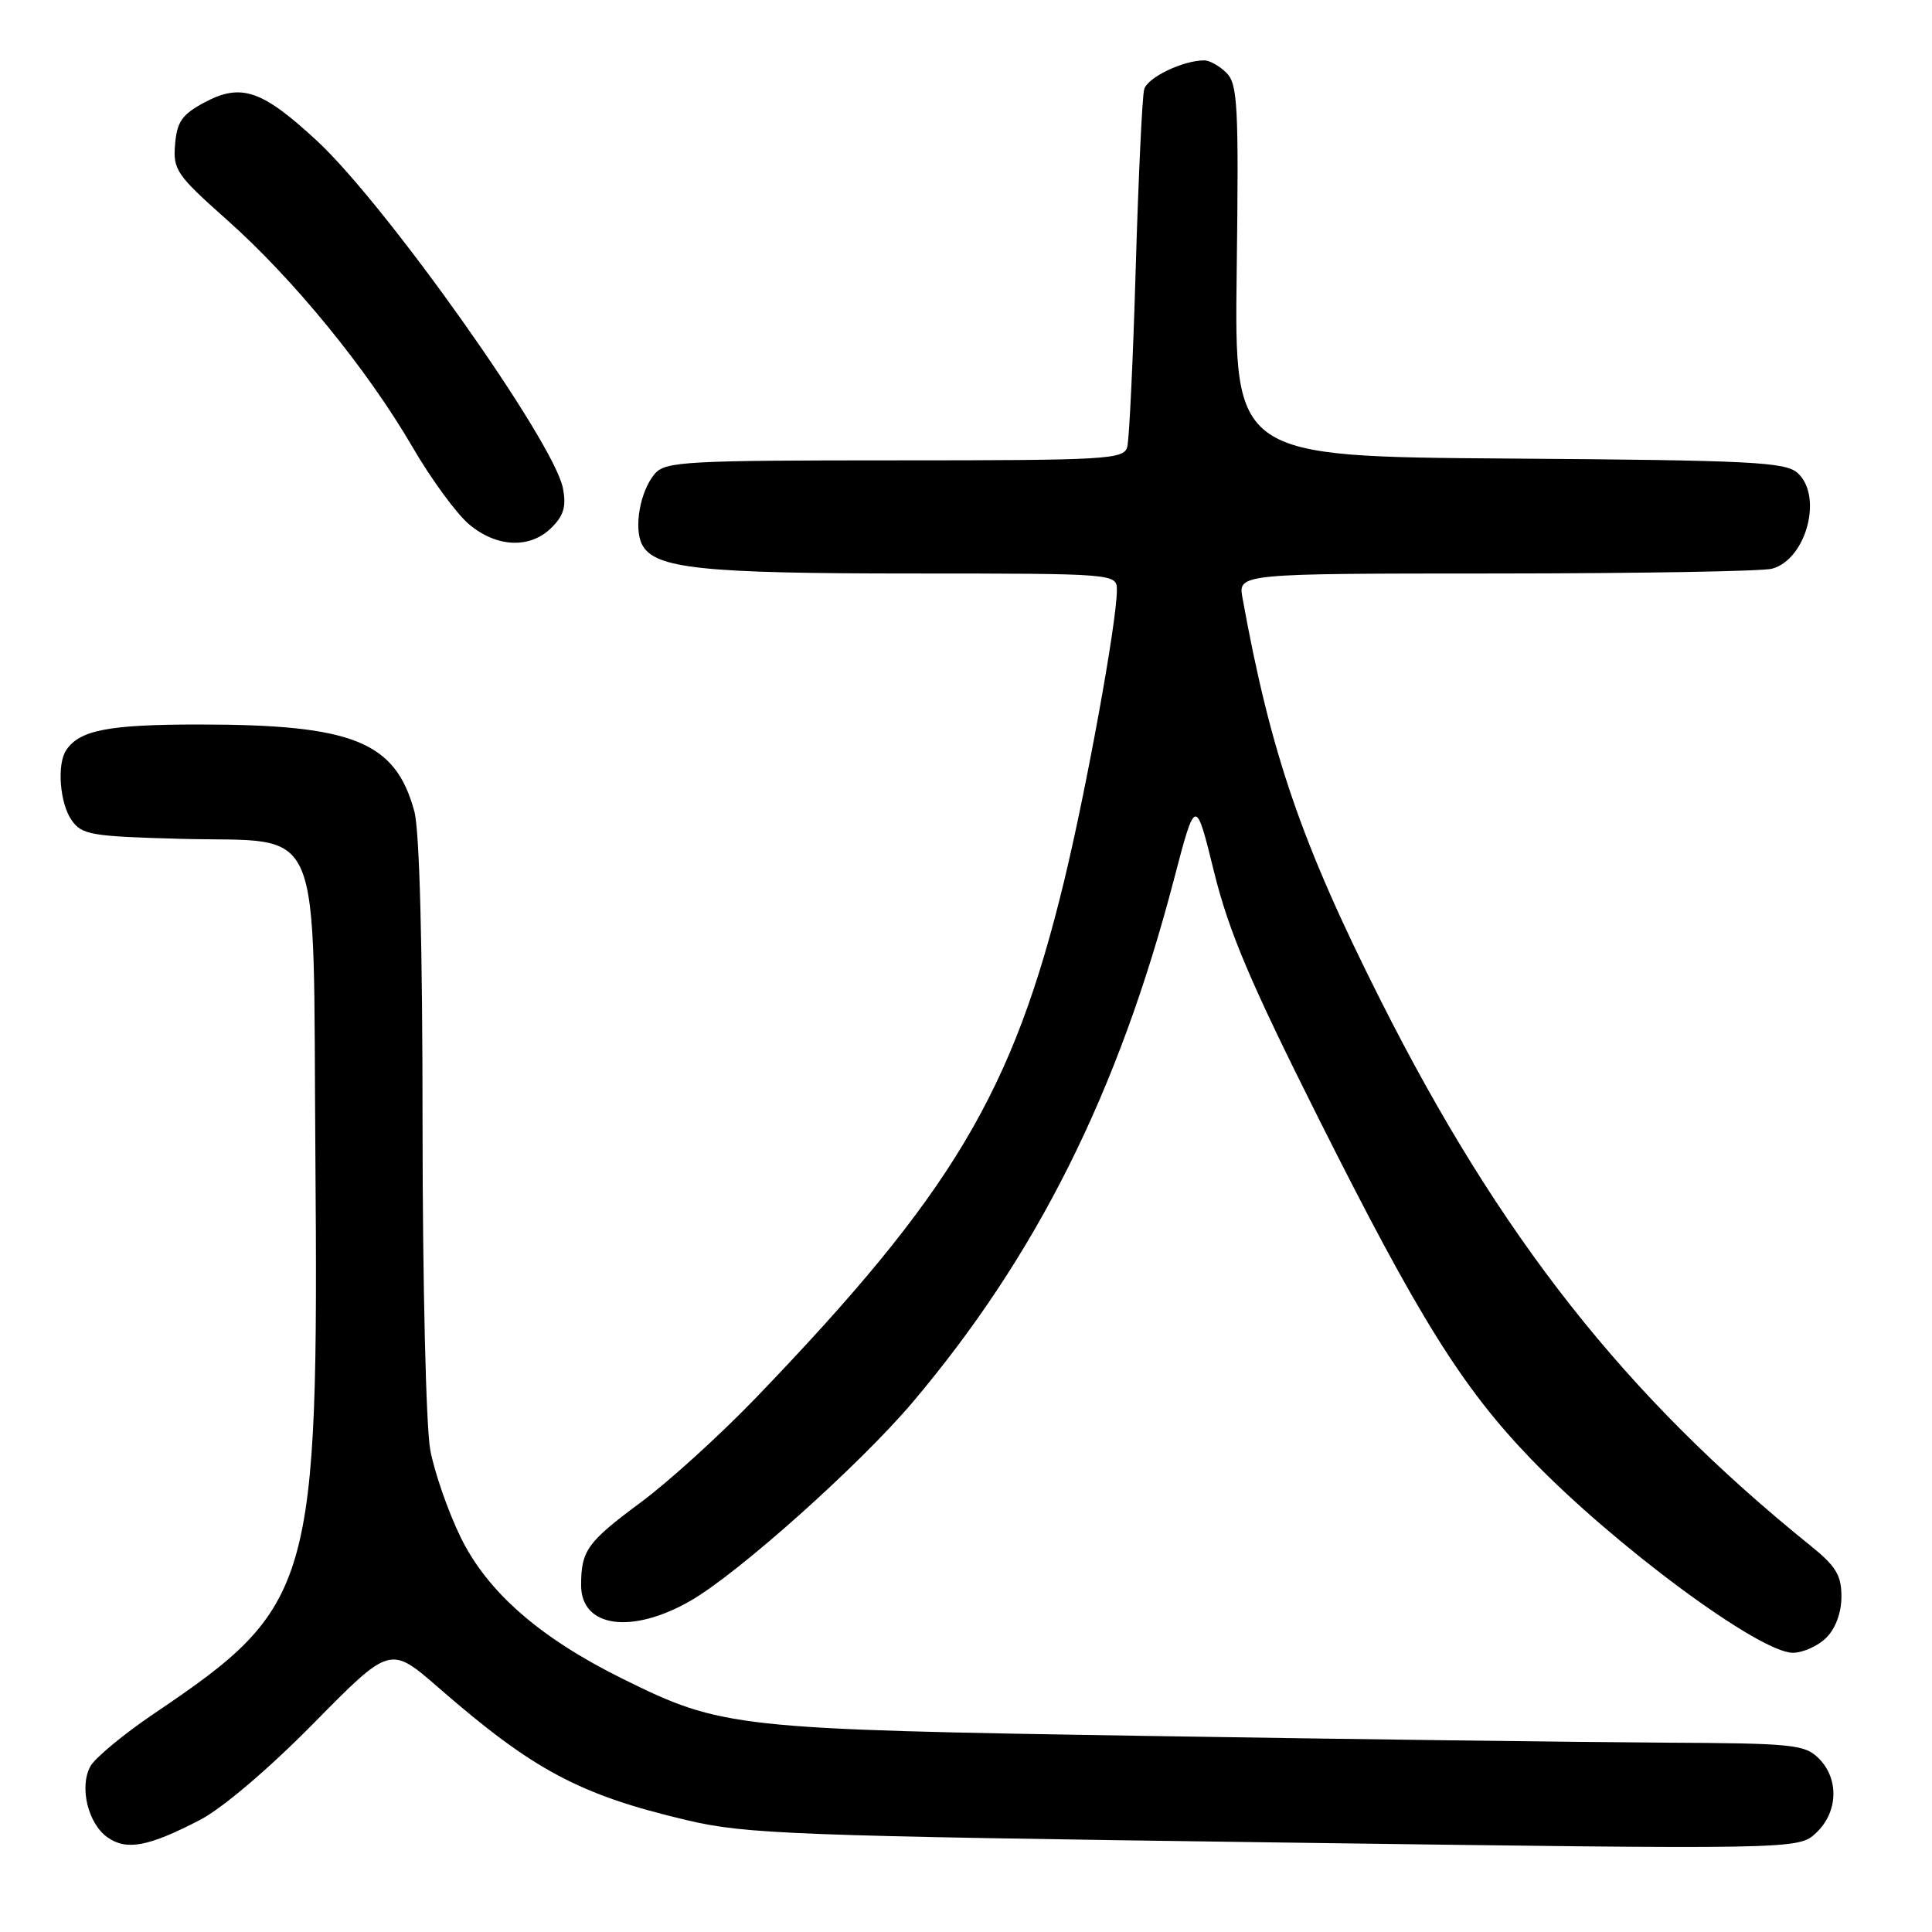 <?xml version="1.0" encoding="UTF-8" standalone="no"?>
<!DOCTYPE svg PUBLIC "-//W3C//DTD SVG 1.1//EN" "http://www.w3.org/Graphics/SVG/1.1/DTD/svg11.dtd" >
<svg xmlns="http://www.w3.org/2000/svg" xmlns:xlink="http://www.w3.org/1999/xlink" version="1.1" viewBox="0 0 256 256">
 <g >
 <path fill="currentColor"
d=" M 26.50 241.15 C 29.45 239.62 35.64 234.36 41.60 228.30 C 51.70 218.05 51.70 218.05 58.10 223.62 C 70.65 234.55 76.77 237.82 91.00 241.18 C 98.84 243.03 104.87 243.26 168.90 244.13 C 238.29 245.08 238.29 245.08 240.65 242.86 C 243.56 240.13 243.71 235.71 241.00 233.00 C 239.15 231.15 237.60 230.99 220.25 230.91 C 209.94 230.85 179.23 230.46 152.00 230.02 C 97.30 229.15 95.68 228.97 82.50 222.45 C 71.54 217.03 64.59 210.96 61.04 203.70 C 59.38 200.29 57.56 195.08 57.01 192.11 C 56.45 189.11 56.00 170.06 55.99 149.11 C 55.99 125.15 55.59 110.05 54.90 107.50 C 52.39 98.26 46.79 96.00 26.39 96.00 C 14.38 96.00 10.54 96.74 8.77 99.40 C 7.52 101.26 7.92 106.44 9.49 108.68 C 10.85 110.62 12.07 110.83 23.96 111.15 C 43.15 111.67 41.44 107.63 41.79 153.13 C 42.23 210.24 41.47 212.85 20.53 226.98 C 16.42 229.75 12.57 232.94 11.96 234.07 C 10.49 236.82 11.67 241.66 14.26 243.47 C 16.79 245.24 19.67 244.69 26.50 241.15 Z  M 242.00 217.00 C 243.23 215.77 244.00 213.67 244.00 211.56 C 244.00 208.73 243.27 207.52 239.90 204.81 C 215.40 185.05 198.77 163.95 182.94 132.55 C 172.46 111.75 168.38 99.88 164.64 79.25 C 164.05 76.00 164.05 76.00 198.28 75.99 C 217.10 75.98 233.53 75.70 234.79 75.36 C 239.34 74.14 241.59 65.75 238.19 62.67 C 236.58 61.22 232.09 60.99 199.96 60.76 C 163.56 60.50 163.56 60.50 163.87 35.91 C 164.15 14.05 164.00 11.14 162.52 9.66 C 161.61 8.75 160.28 8.00 159.58 8.00 C 156.76 8.00 152.05 10.26 151.61 11.83 C 151.35 12.75 150.85 23.40 150.49 35.50 C 150.14 47.60 149.63 58.29 149.36 59.25 C 148.90 60.87 146.57 61.00 118.59 61.00 C 91.00 61.00 88.17 61.16 86.79 62.75 C 84.82 65.01 83.93 70.00 85.10 72.20 C 86.78 75.33 92.93 75.99 120.75 75.99 C 148.00 76.00 148.00 76.00 147.99 78.25 C 147.98 82.41 143.99 104.39 141.01 116.71 C 134.24 144.68 126.22 158.13 100.09 185.29 C 95.44 190.12 88.62 196.32 84.92 199.06 C 77.81 204.33 77.00 205.45 77.00 210.05 C 77.00 215.65 83.68 216.60 91.50 212.11 C 97.83 208.47 113.88 194.13 120.90 185.84 C 137.35 166.40 148.17 144.78 155.55 116.54 C 158.42 105.58 158.42 105.58 160.87 115.54 C 162.83 123.46 165.66 130.15 174.73 148.22 C 187.96 174.59 193.73 183.84 202.88 193.34 C 213.91 204.78 233.13 219.00 237.56 219.00 C 238.90 219.00 240.90 218.10 242.00 217.00 Z  M 73.10 69.90 C 74.72 68.28 75.06 67.06 74.58 64.65 C 73.35 58.46 51.16 27.14 41.99 18.65 C 34.71 11.91 31.95 10.97 27.06 13.59 C 24.12 15.17 23.45 16.13 23.20 19.13 C 22.91 22.50 23.39 23.19 30.07 29.13 C 38.86 36.93 48.66 48.93 54.65 59.22 C 57.12 63.47 60.49 68.08 62.15 69.47 C 65.83 72.57 70.26 72.74 73.10 69.90 Z "/>
</g>
</svg>